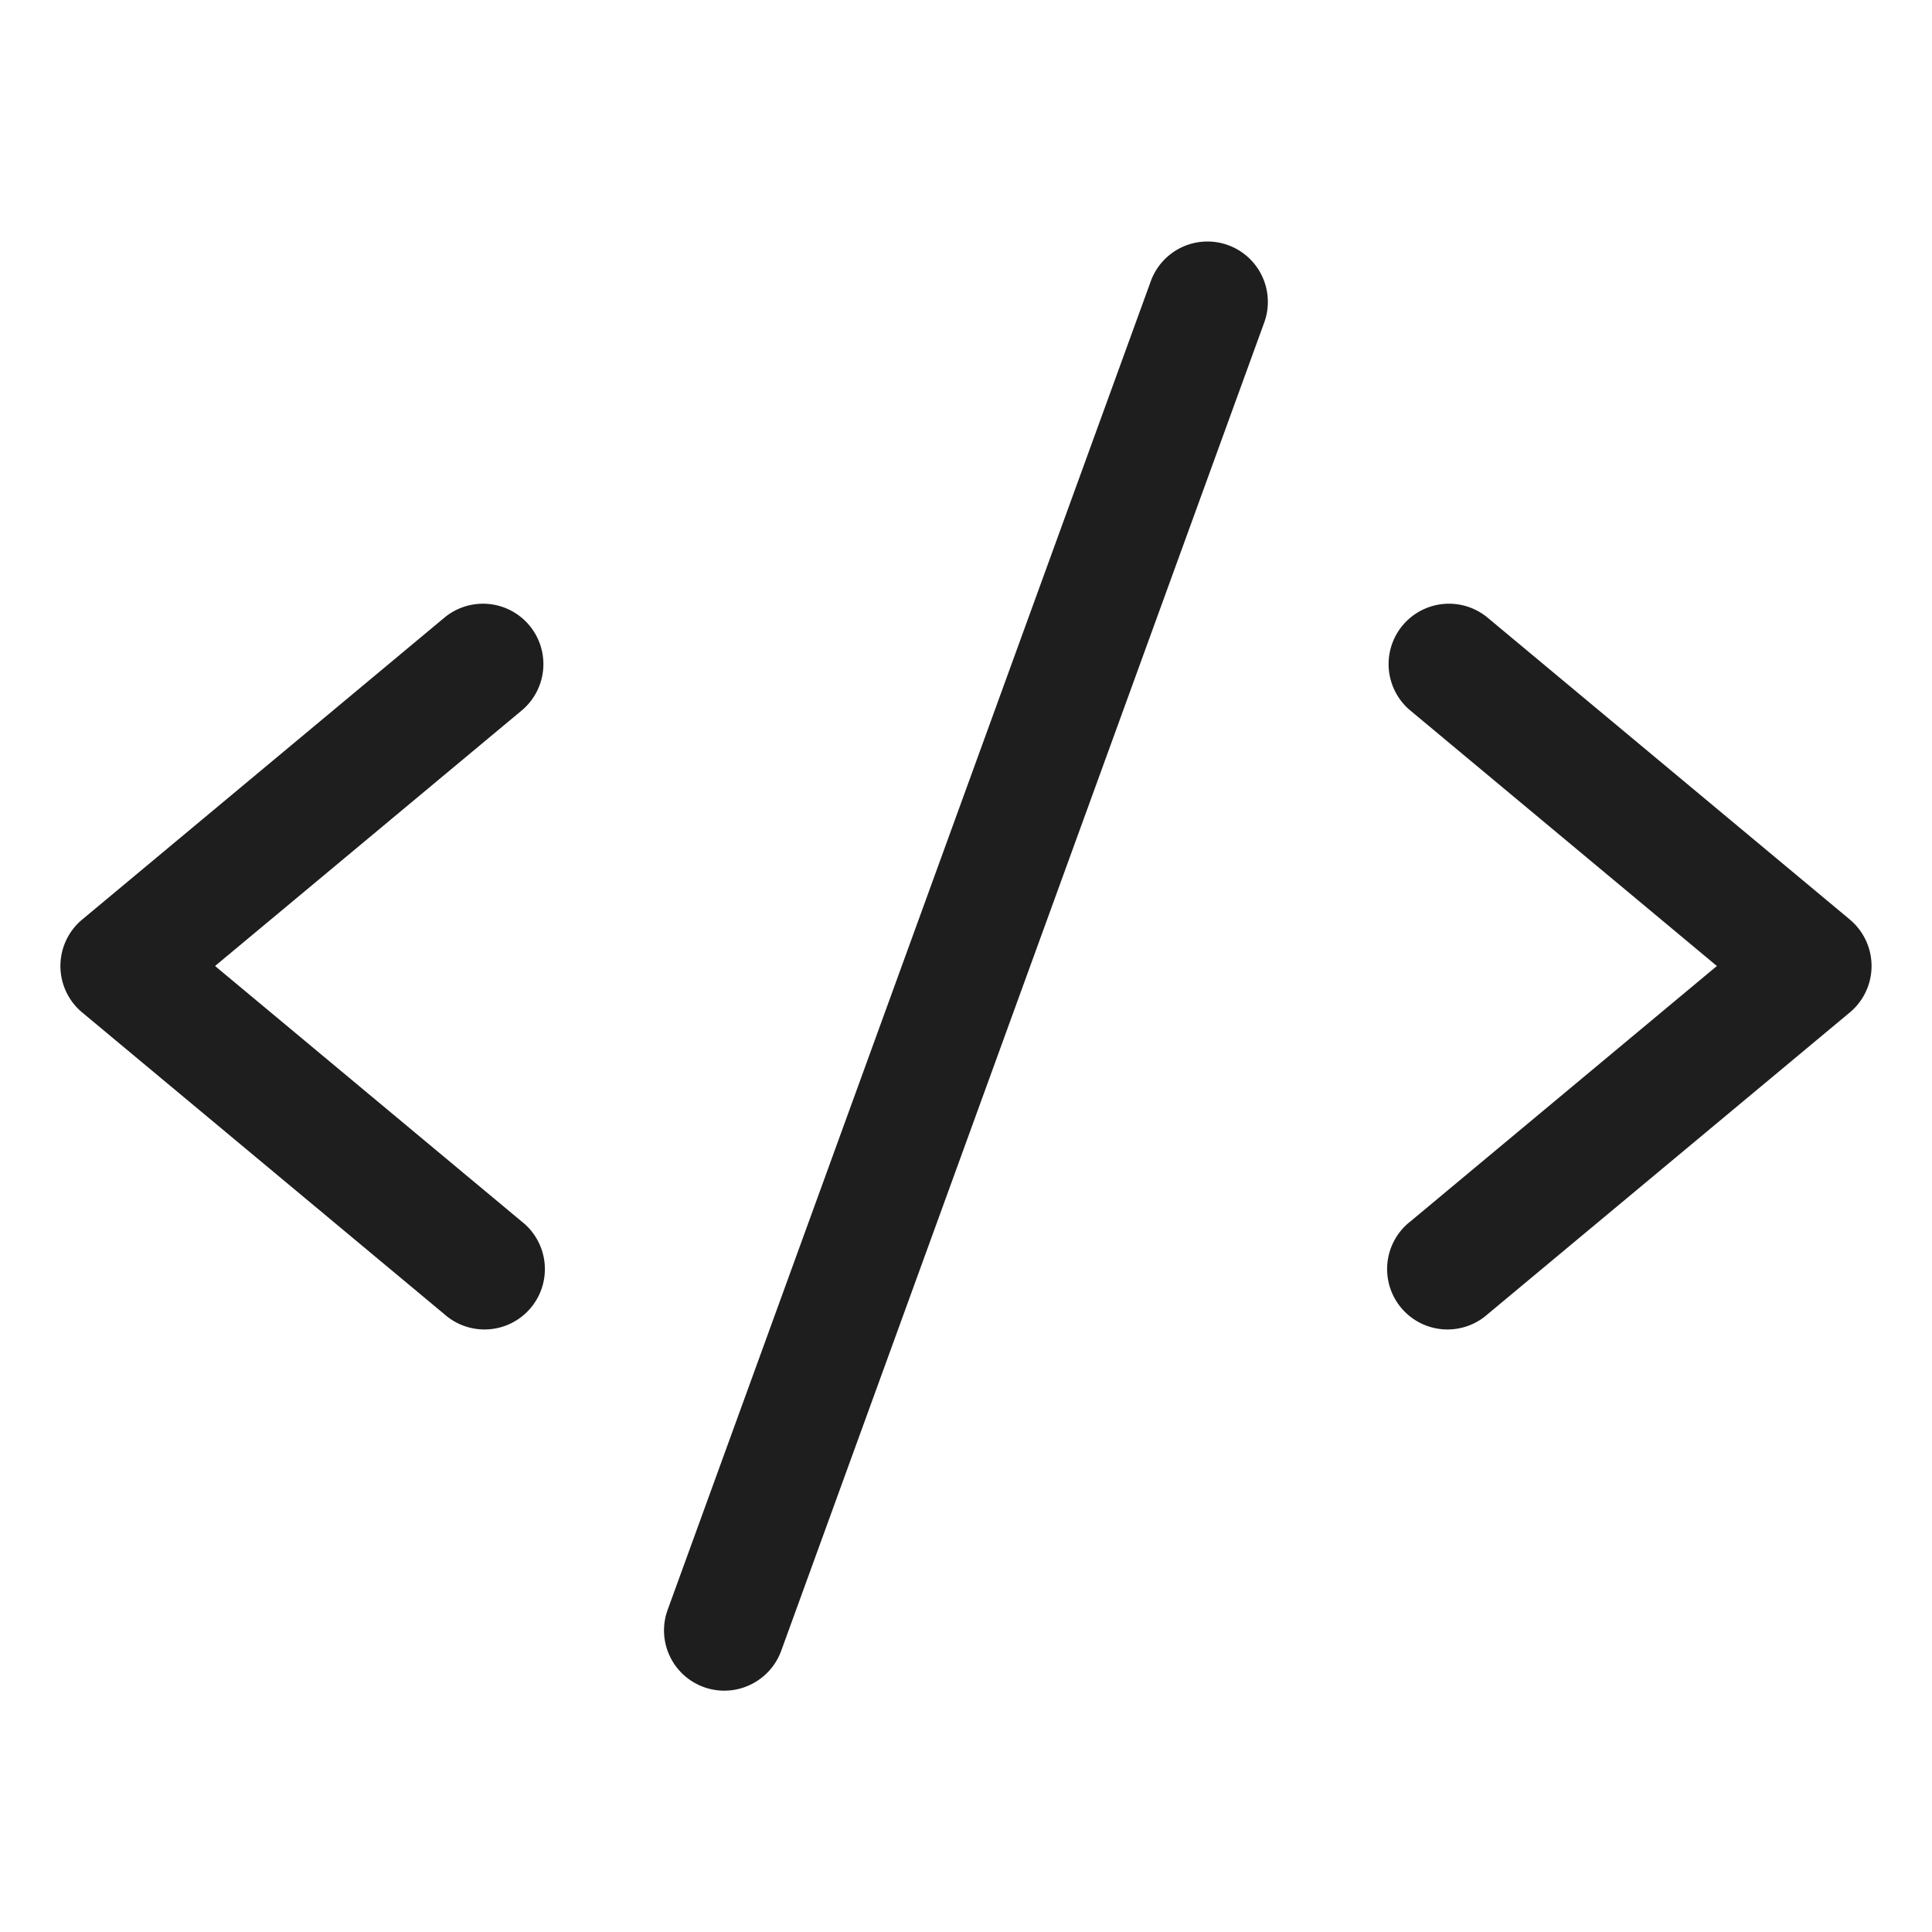 <svg xmlns="http://www.w3.org/2000/svg" width="35" height="35" fill="none">
  <path fill="#1E1E1E" d="M9.45 12.872 3.896 17.5l5.554 4.628a1.094 1.094 0 1 1-1.4 1.68L1.487 18.34a1.095 1.095 0 0 1 0-1.68l6.563-5.47a1.094 1.094 0 0 1 1.4 1.682Zm24.063 3.787L26.95 11.19a1.093 1.093 0 0 0-1.4 1.682l5.553 4.628-5.553 4.628a1.094 1.094 0 1 0 1.4 1.68l6.563-5.468a1.096 1.096 0 0 0 0-1.68ZM22.248 4.441a1.093 1.093 0 0 0-1.401.655l-8.75 24.062a1.092 1.092 0 0 0 1.656 1.269c.184-.129.323-.311.4-.523l8.75-24.062a1.094 1.094 0 0 0-.655-1.401Z"/>
</svg>
